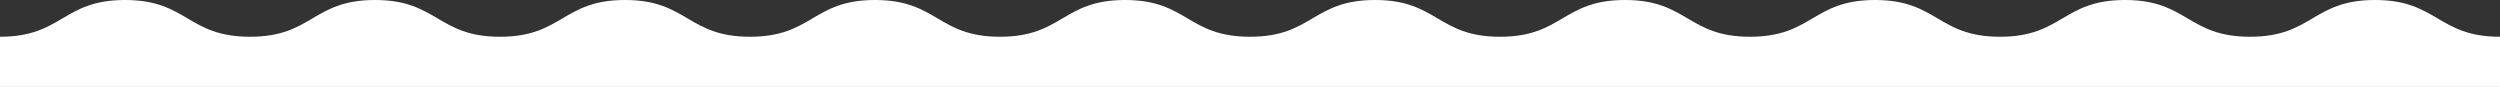 <svg xmlns="http://www.w3.org/2000/svg" width="1366" height="47.507" viewBox="0 0 1366 47.507"><rect x="0" y="0" width="1366" height="47.507" fill="#333333" stroke="none"/><g transform="translate(0 -1483.493)"><path d="M22908,5434.508v-27.426c34.156,0,34.156-20.081,68.309-20.081s34.148,20.081,68.3,20.081,34.148-20.081,68.3-20.081,34.148,20.081,68.3,20.081,34.152-20.081,68.3-20.081,34.148,20.081,68.3,20.081,34.148-20.081,68.3-20.081,34.148,20.081,68.3,20.081S23488.543,5387,23522.7,5387s34.148,20.081,68.3,20.081v27.426Zm-683,0v-27.426c34.152,0,34.152-20.081,68.3-20.081s34.152,20.081,68.3,20.081,34.148-20.081,68.3-20.081,34.148,20.081,68.3,20.081,34.148-20.081,68.3-20.081,34.148,20.081,68.3,20.081,34.148-20.081,68.3-20.081,34.148,20.081,68.3,20.081,34.152-20.081,68.3-20.081,34.152,20.081,68.3,20.081v27.426Z" transform="translate(-22225 -3903.508)" fill="#FFF"/></g></svg>